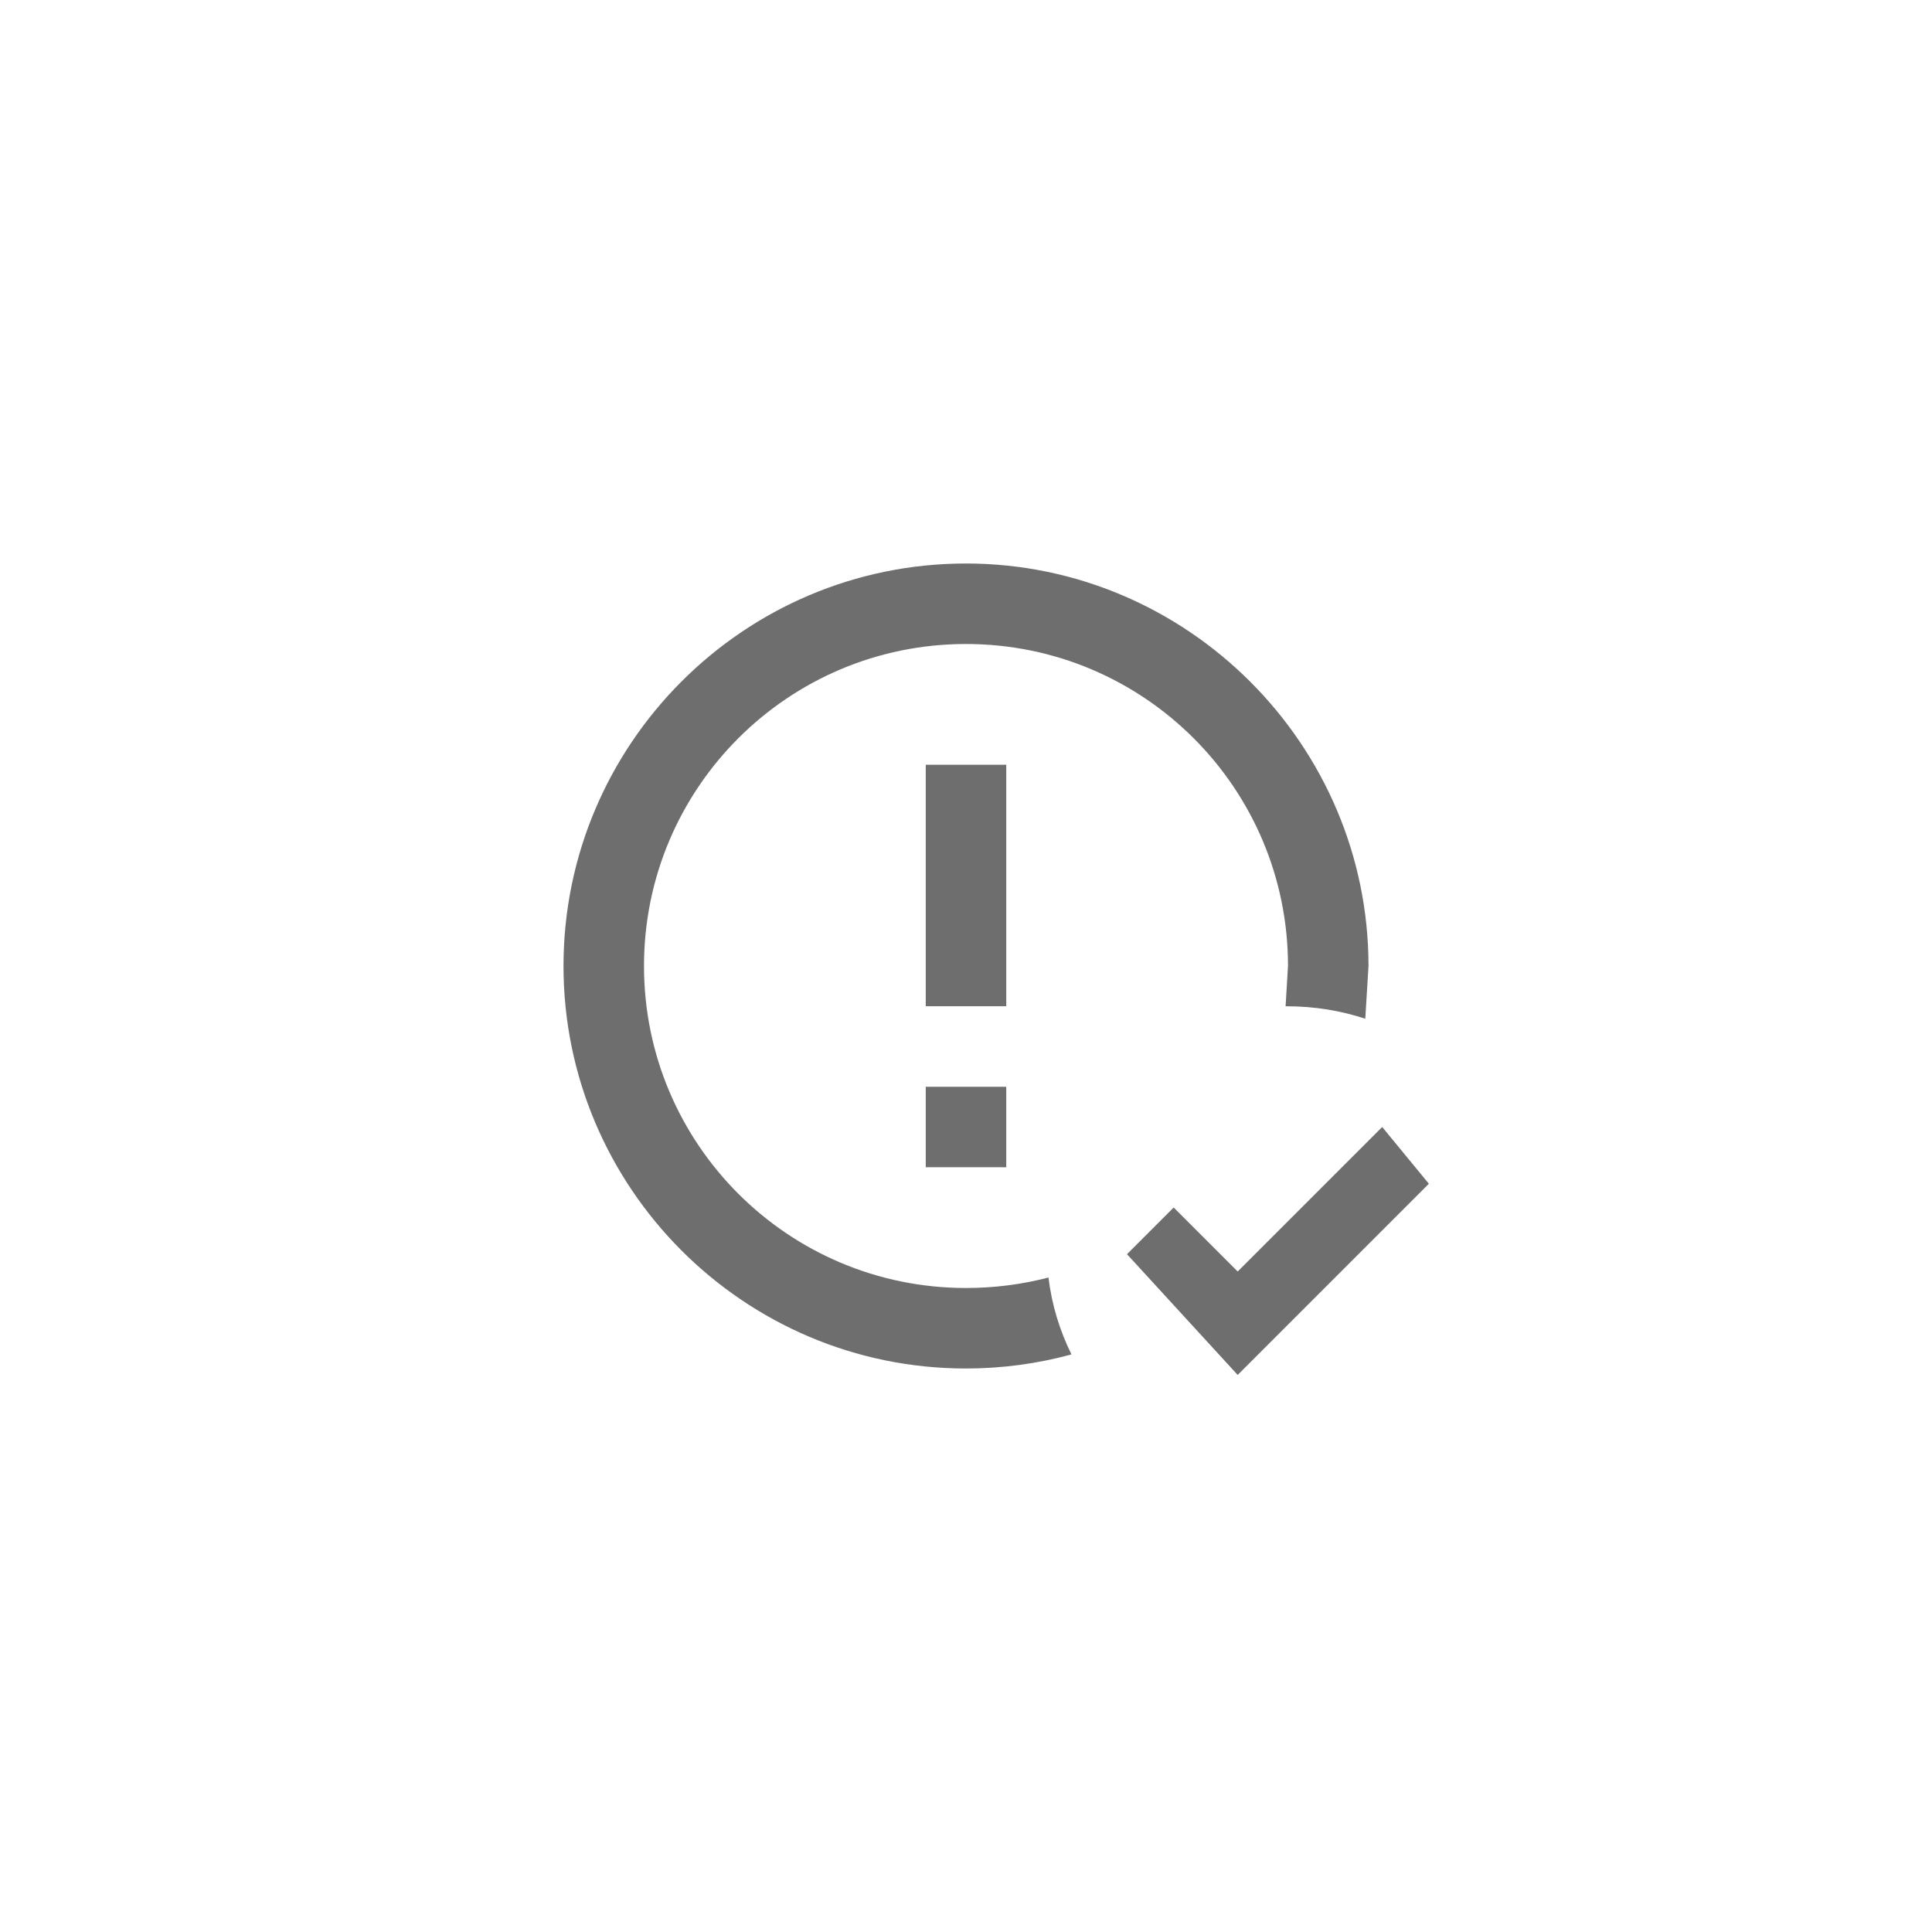 <svg xmlns="http://www.w3.org/2000/svg" viewBox="0 0 24 24" fill="#6e6e6e"><path transform="scale(0.5) translate(12 12)" d="M18.75 22.16L16 19.16L17.16 18L18.75 19.59L22.34 16L23.5 17.41L18.75 22.16M11 15H13V17H11V15M11 7H13V13H11V7M12 2C17.5 2 22 6.5 22 12L21.92 13.31C21.31 13.11 20.67 13 19.94 13L20 12C20 7.58 16.42 4 12 4C7.58 4 4 7.58 4 12C4 16.42 7.58 20 12 20C12.71 20 13.39 19.91 14.05 19.74C14.13 20.42 14.33 21.06 14.62 21.65C13.78 21.88 12.9 22 12 22C6.47 22 2 17.5 2 12C2 6.5 6.47 2 12 2Z"/></svg>